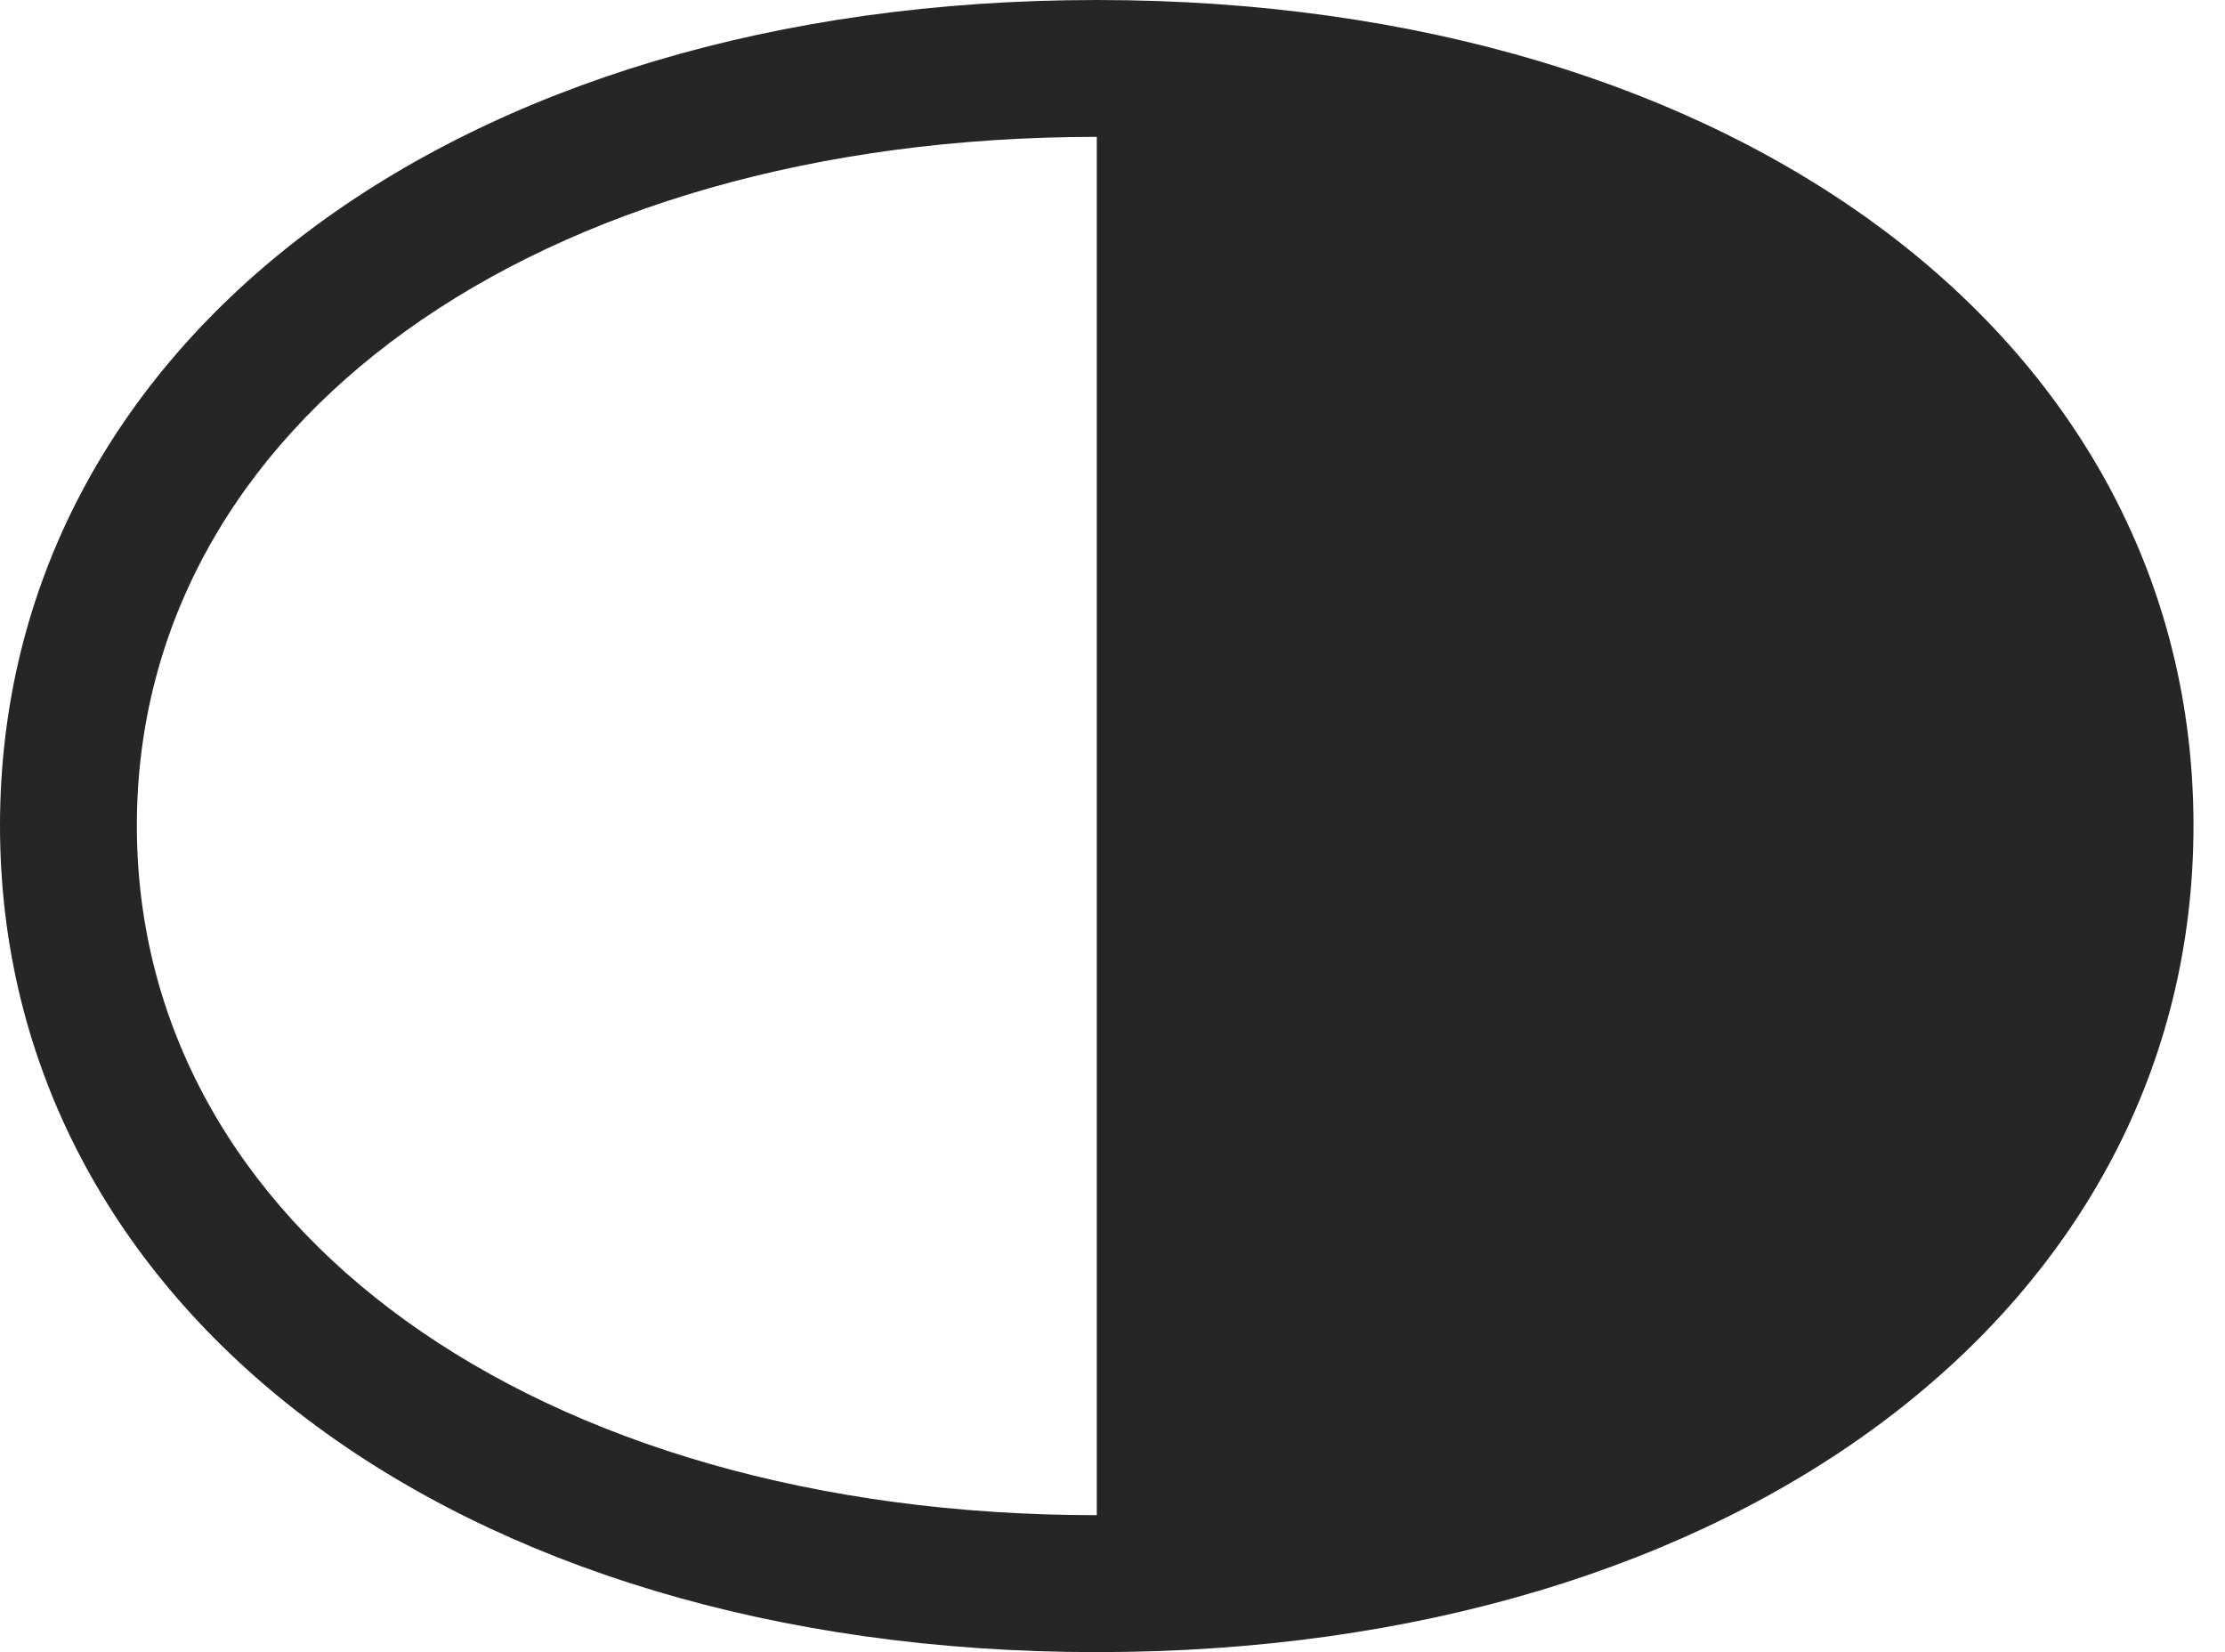 <?xml version="1.0" encoding="UTF-8"?>
<!--Generator: Apple Native CoreSVG 232.5-->
<!DOCTYPE svg
PUBLIC "-//W3C//DTD SVG 1.1//EN"
       "http://www.w3.org/Graphics/SVG/1.1/DTD/svg11.dtd">
<svg version="1.1" xmlns="http://www.w3.org/2000/svg" xmlns:xlink="http://www.w3.org/1999/xlink" width="25.557" height="18.975">
 <g>
  <rect height="18.975" opacity="0" width="25.557" x="0" y="0"/>
  <path d="M25.195 9.482C25.195 3.945 19.98 0 12.598 0C5.215 0 0 3.945 0 9.482C0 15.01 5.215 18.975 12.598 18.975C19.98 18.975 25.195 15.01 25.195 9.482ZM12.598 17.402C6.143 17.402 1.572 14.092 1.572 9.482C1.572 4.873 6.143 1.572 12.598 1.572Z" fill="#000000" fill-opacity="0.85"/>
 </g>
</svg>
